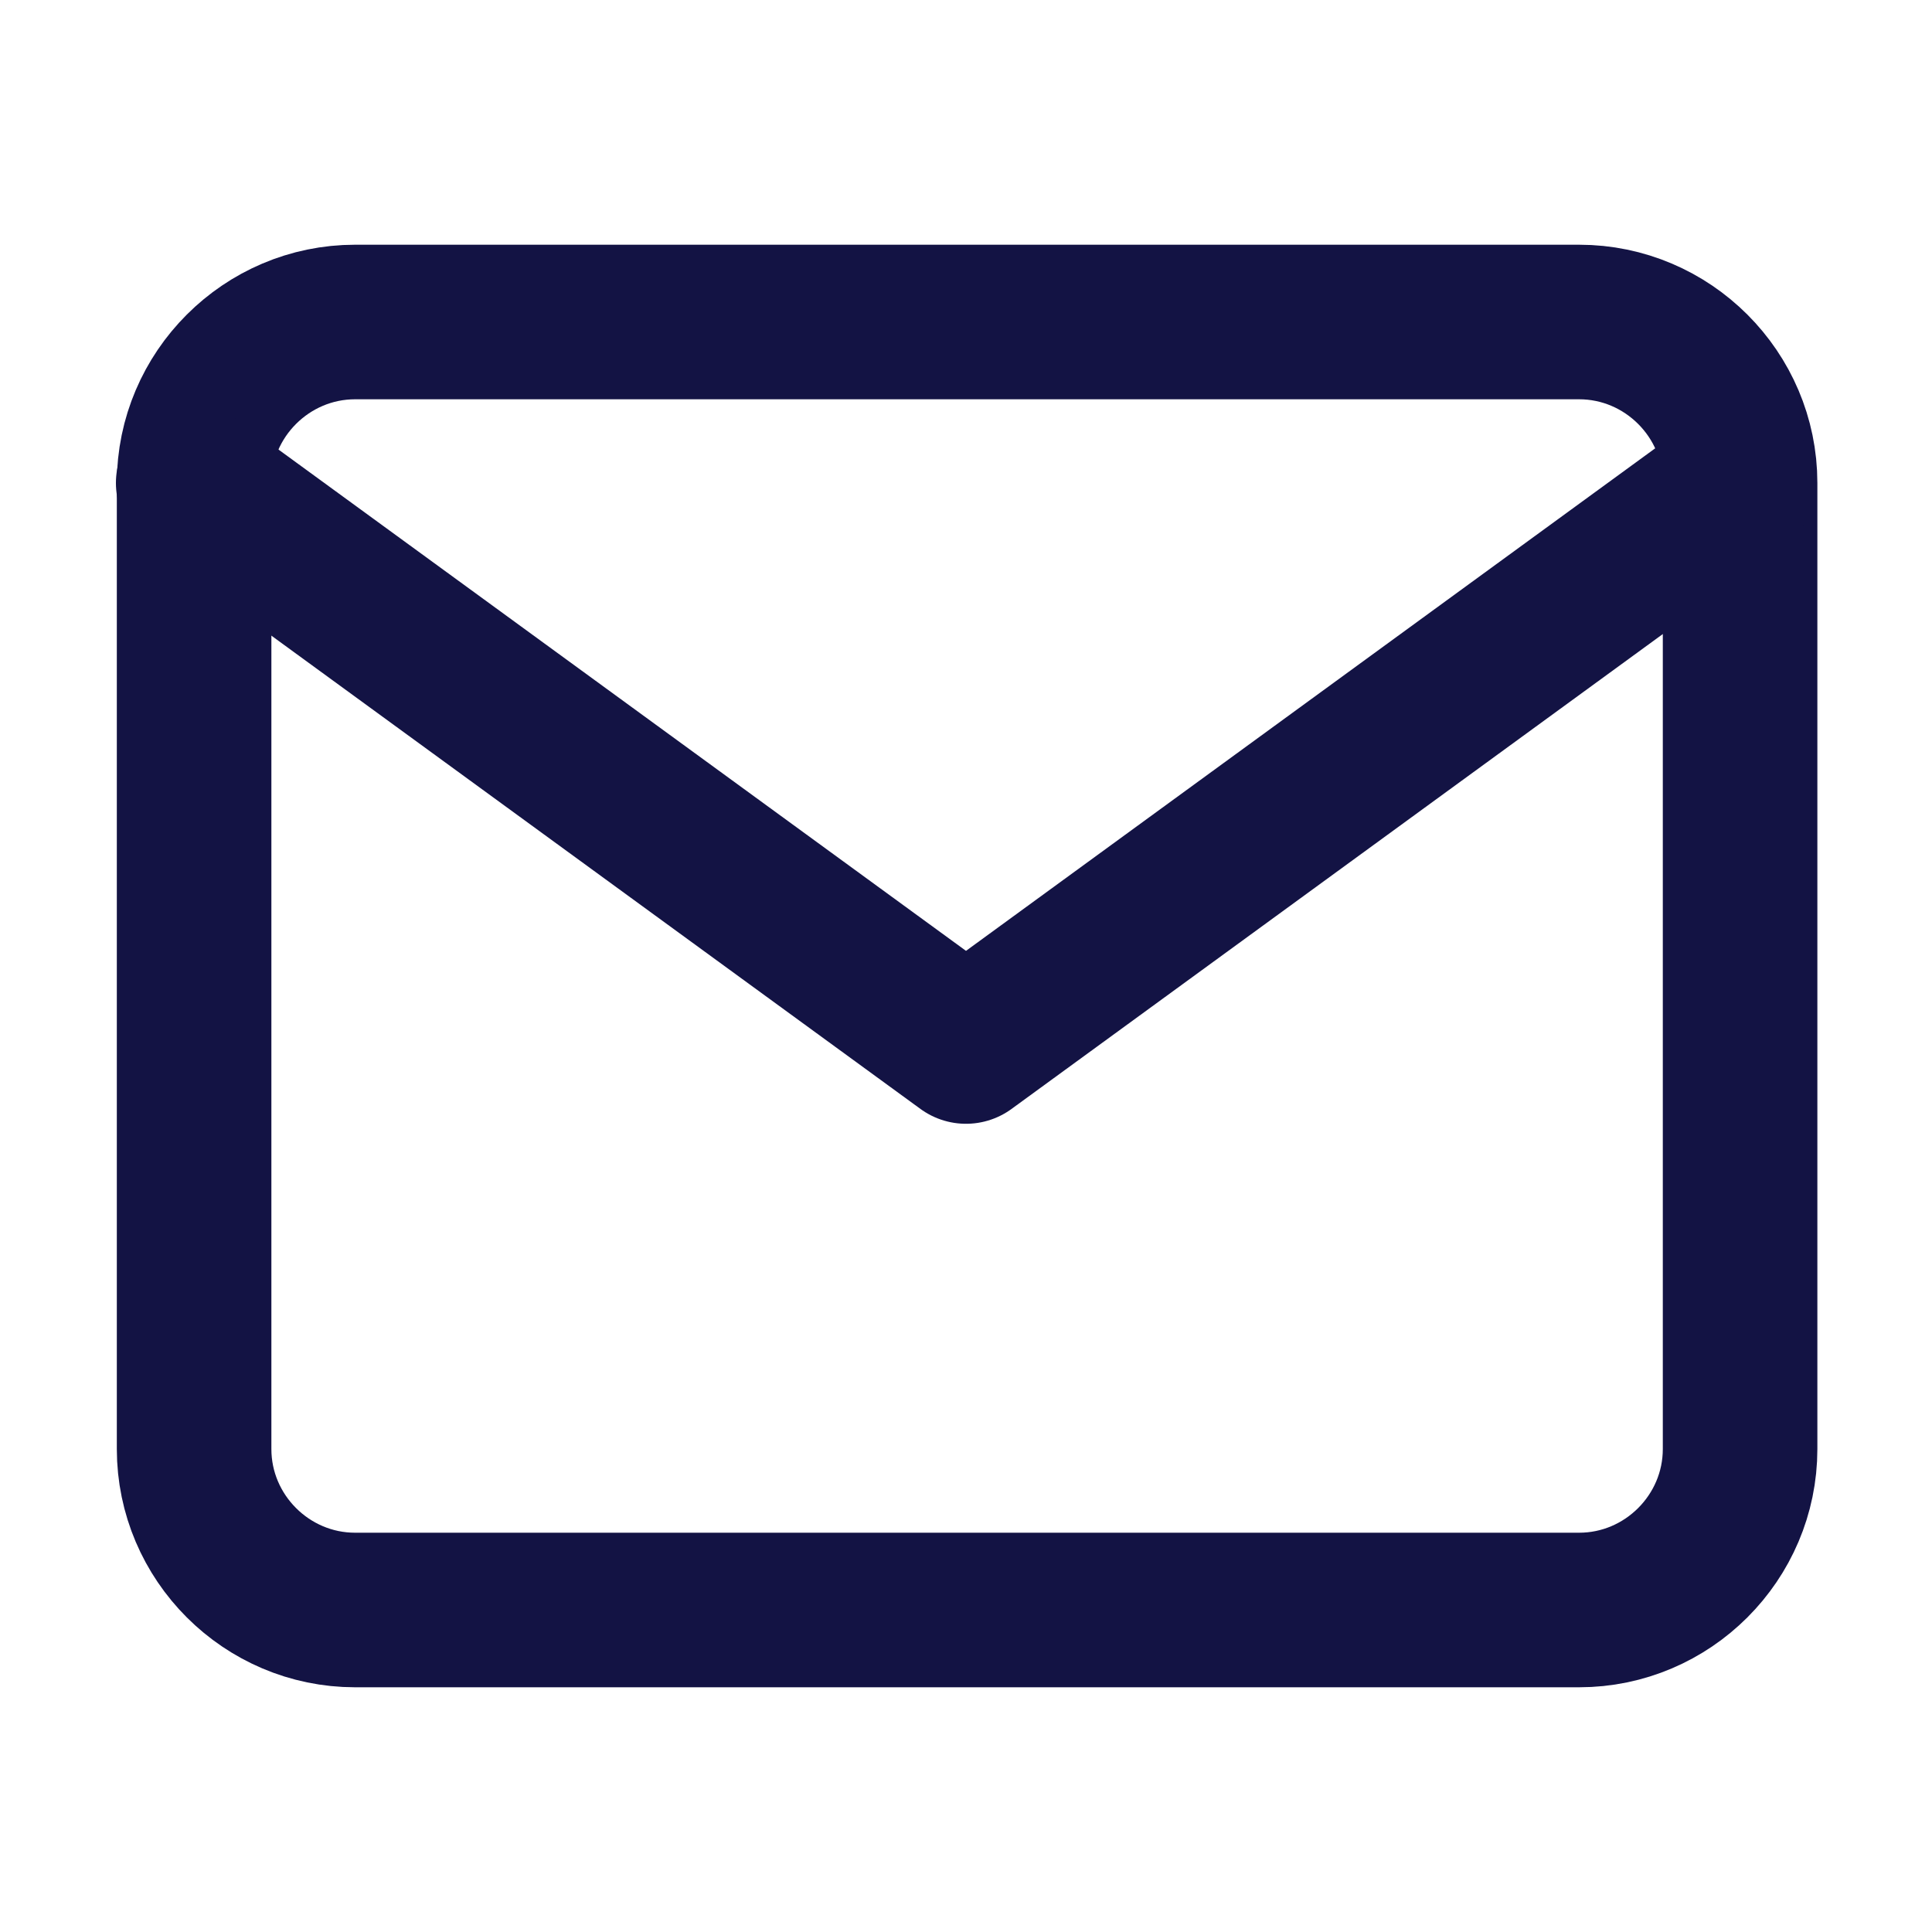 <svg width="15" height="15" viewBox="0 0 15 15" fill="none" xmlns="http://www.w3.org/2000/svg">
<path d="M2.757 2.5H12.26C12.947 2.5 13.51 3.062 13.51 3.75V11.25C13.51 11.938 12.947 12.5 12.26 12.5H2.757C2.07 12.5 1.507 11.938 1.507 11.25V3.75C1.507 3.062 2.07 2.5 2.757 2.5Z" stroke="#131344" stroke-width="1.2" stroke-linecap="round" stroke-linejoin="round"/>
<path d="M13.5 3.75L7.5 8.125L1.5 3.75" stroke="#131344" stroke-width="1.2" stroke-linecap="round" stroke-linejoin="round"/>
</svg>
